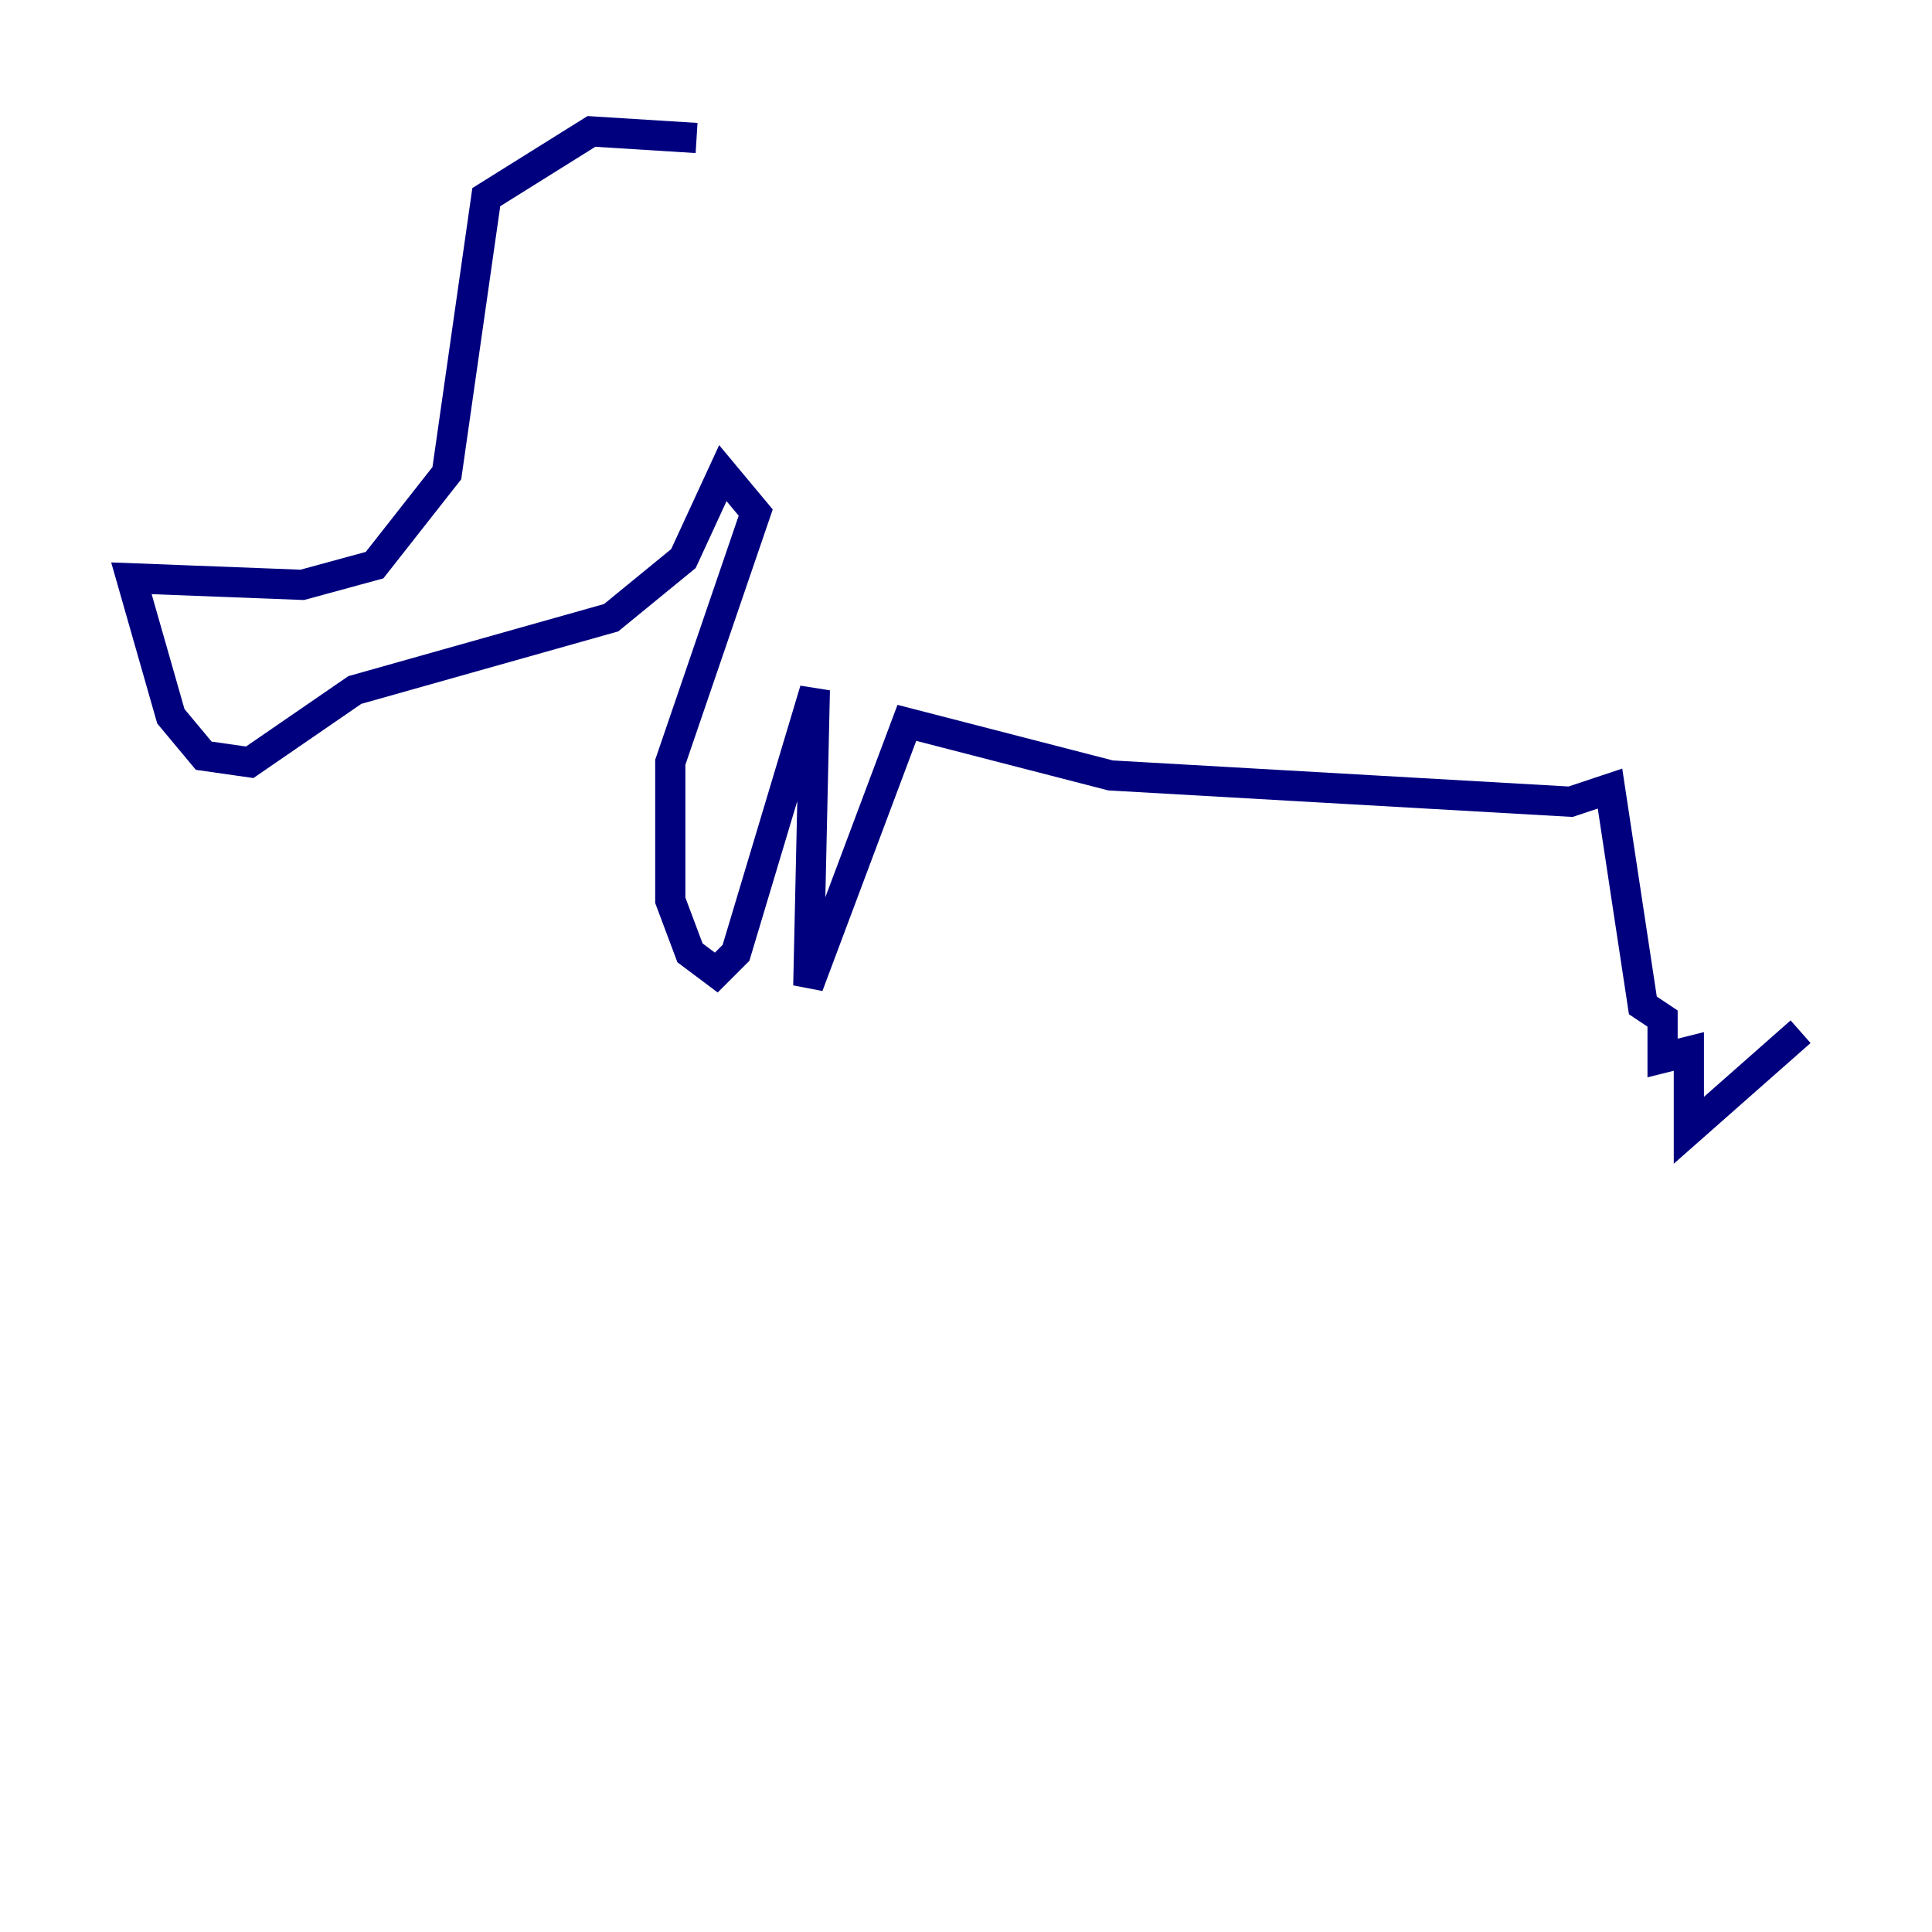 <?xml version="1.0" encoding="utf-8" ?>
<svg baseProfile="tiny" height="128" version="1.2" viewBox="0,0,128,128" width="128" xmlns="http://www.w3.org/2000/svg" xmlns:ev="http://www.w3.org/2001/xml-events" xmlns:xlink="http://www.w3.org/1999/xlink"><defs /><polyline fill="none" points="46.15,9.143 39.184,8.707 32.218,13.061 29.605,31.347 24.816,37.442 20.027,38.748 8.707,38.313 11.32,47.456 13.497,50.068 16.544,50.503 23.51,45.714 40.49,40.925 45.279,37.007 47.891,31.347 50.068,33.959 44.408,50.503 44.408,59.646 45.714,63.129 47.456,64.435 48.762,63.129 53.986,45.714 53.551,65.306 60.082,47.891 73.578,51.374 104.054,53.116 106.667,52.245 108.844,66.612 110.15,67.483 110.15,70.095 111.891,69.66 111.891,74.884 119.293,68.354" stroke="#00007f" stroke-width="2" /></svg>